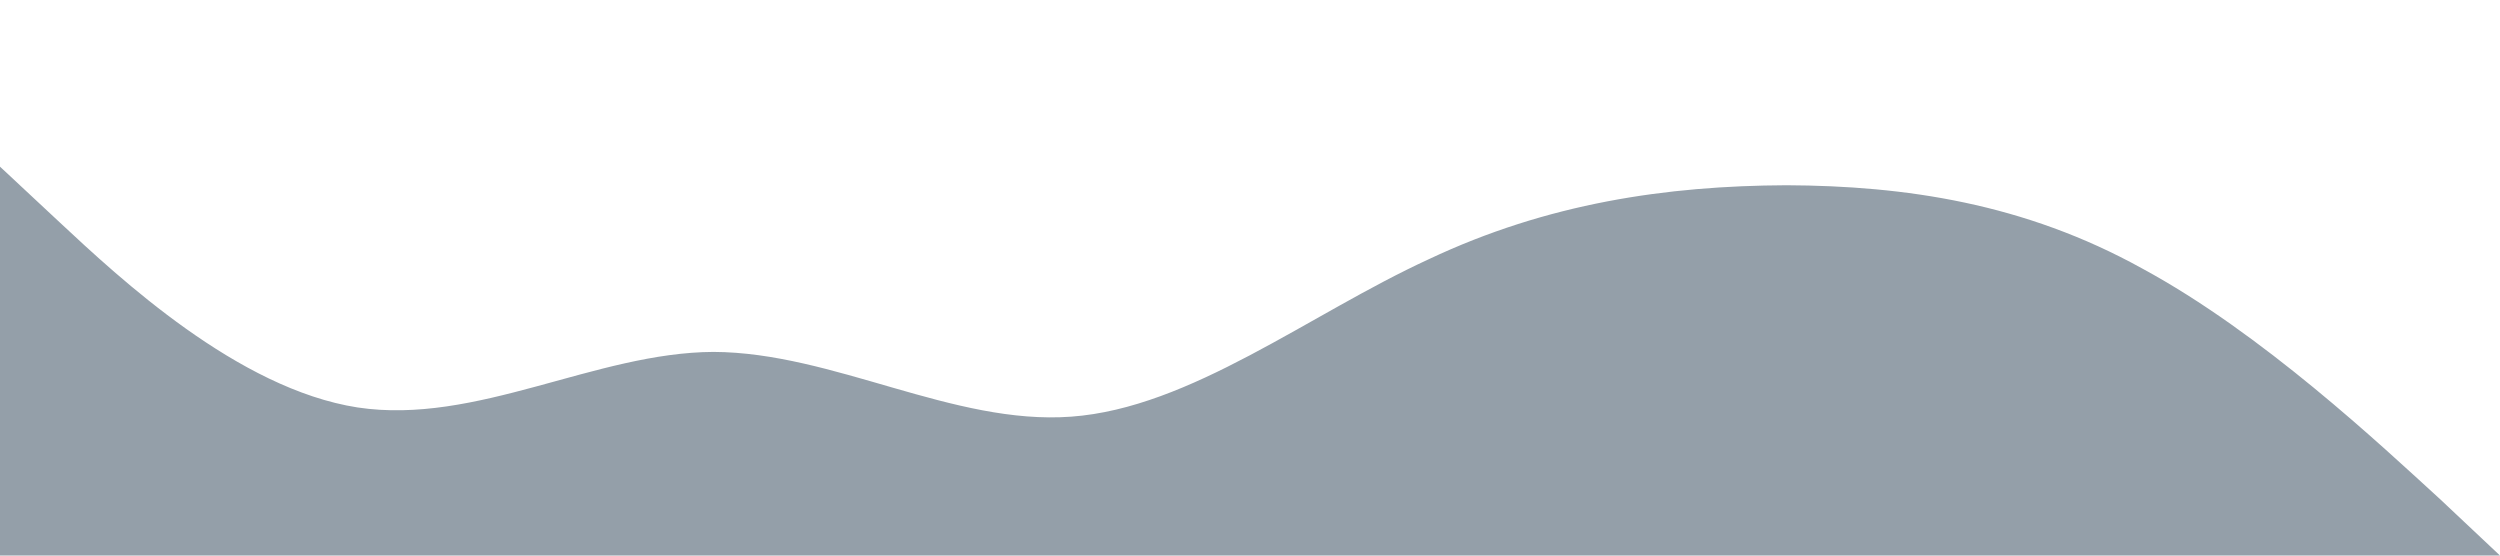 <?xml version="1.0" standalone="no"?><svg xmlns="http://www.w3.org/2000/svg" viewBox="0 0 1440 320"><path fill="#949fa9" fill-opacity="1" d="M0,96L34.3,128C68.6,160,137,224,206,234.7C274.3,245,343,203,411,202.7C480,203,549,245,617,240C685.7,235,754,181,823,149.3C891.4,117,960,107,1029,106.7C1097.1,107,1166,117,1234,154.7C1302.9,192,1371,256,1406,288L1440,320L1440,320L1405.7,320C1371.4,320,1303,320,1234,320C1165.7,320,1097,320,1029,320C960,320,891,320,823,320C754.3,320,686,320,617,320C548.6,320,480,320,411,320C342.9,320,274,320,206,320C137.1,320,69,320,34,320L0,320Z"></path></svg>